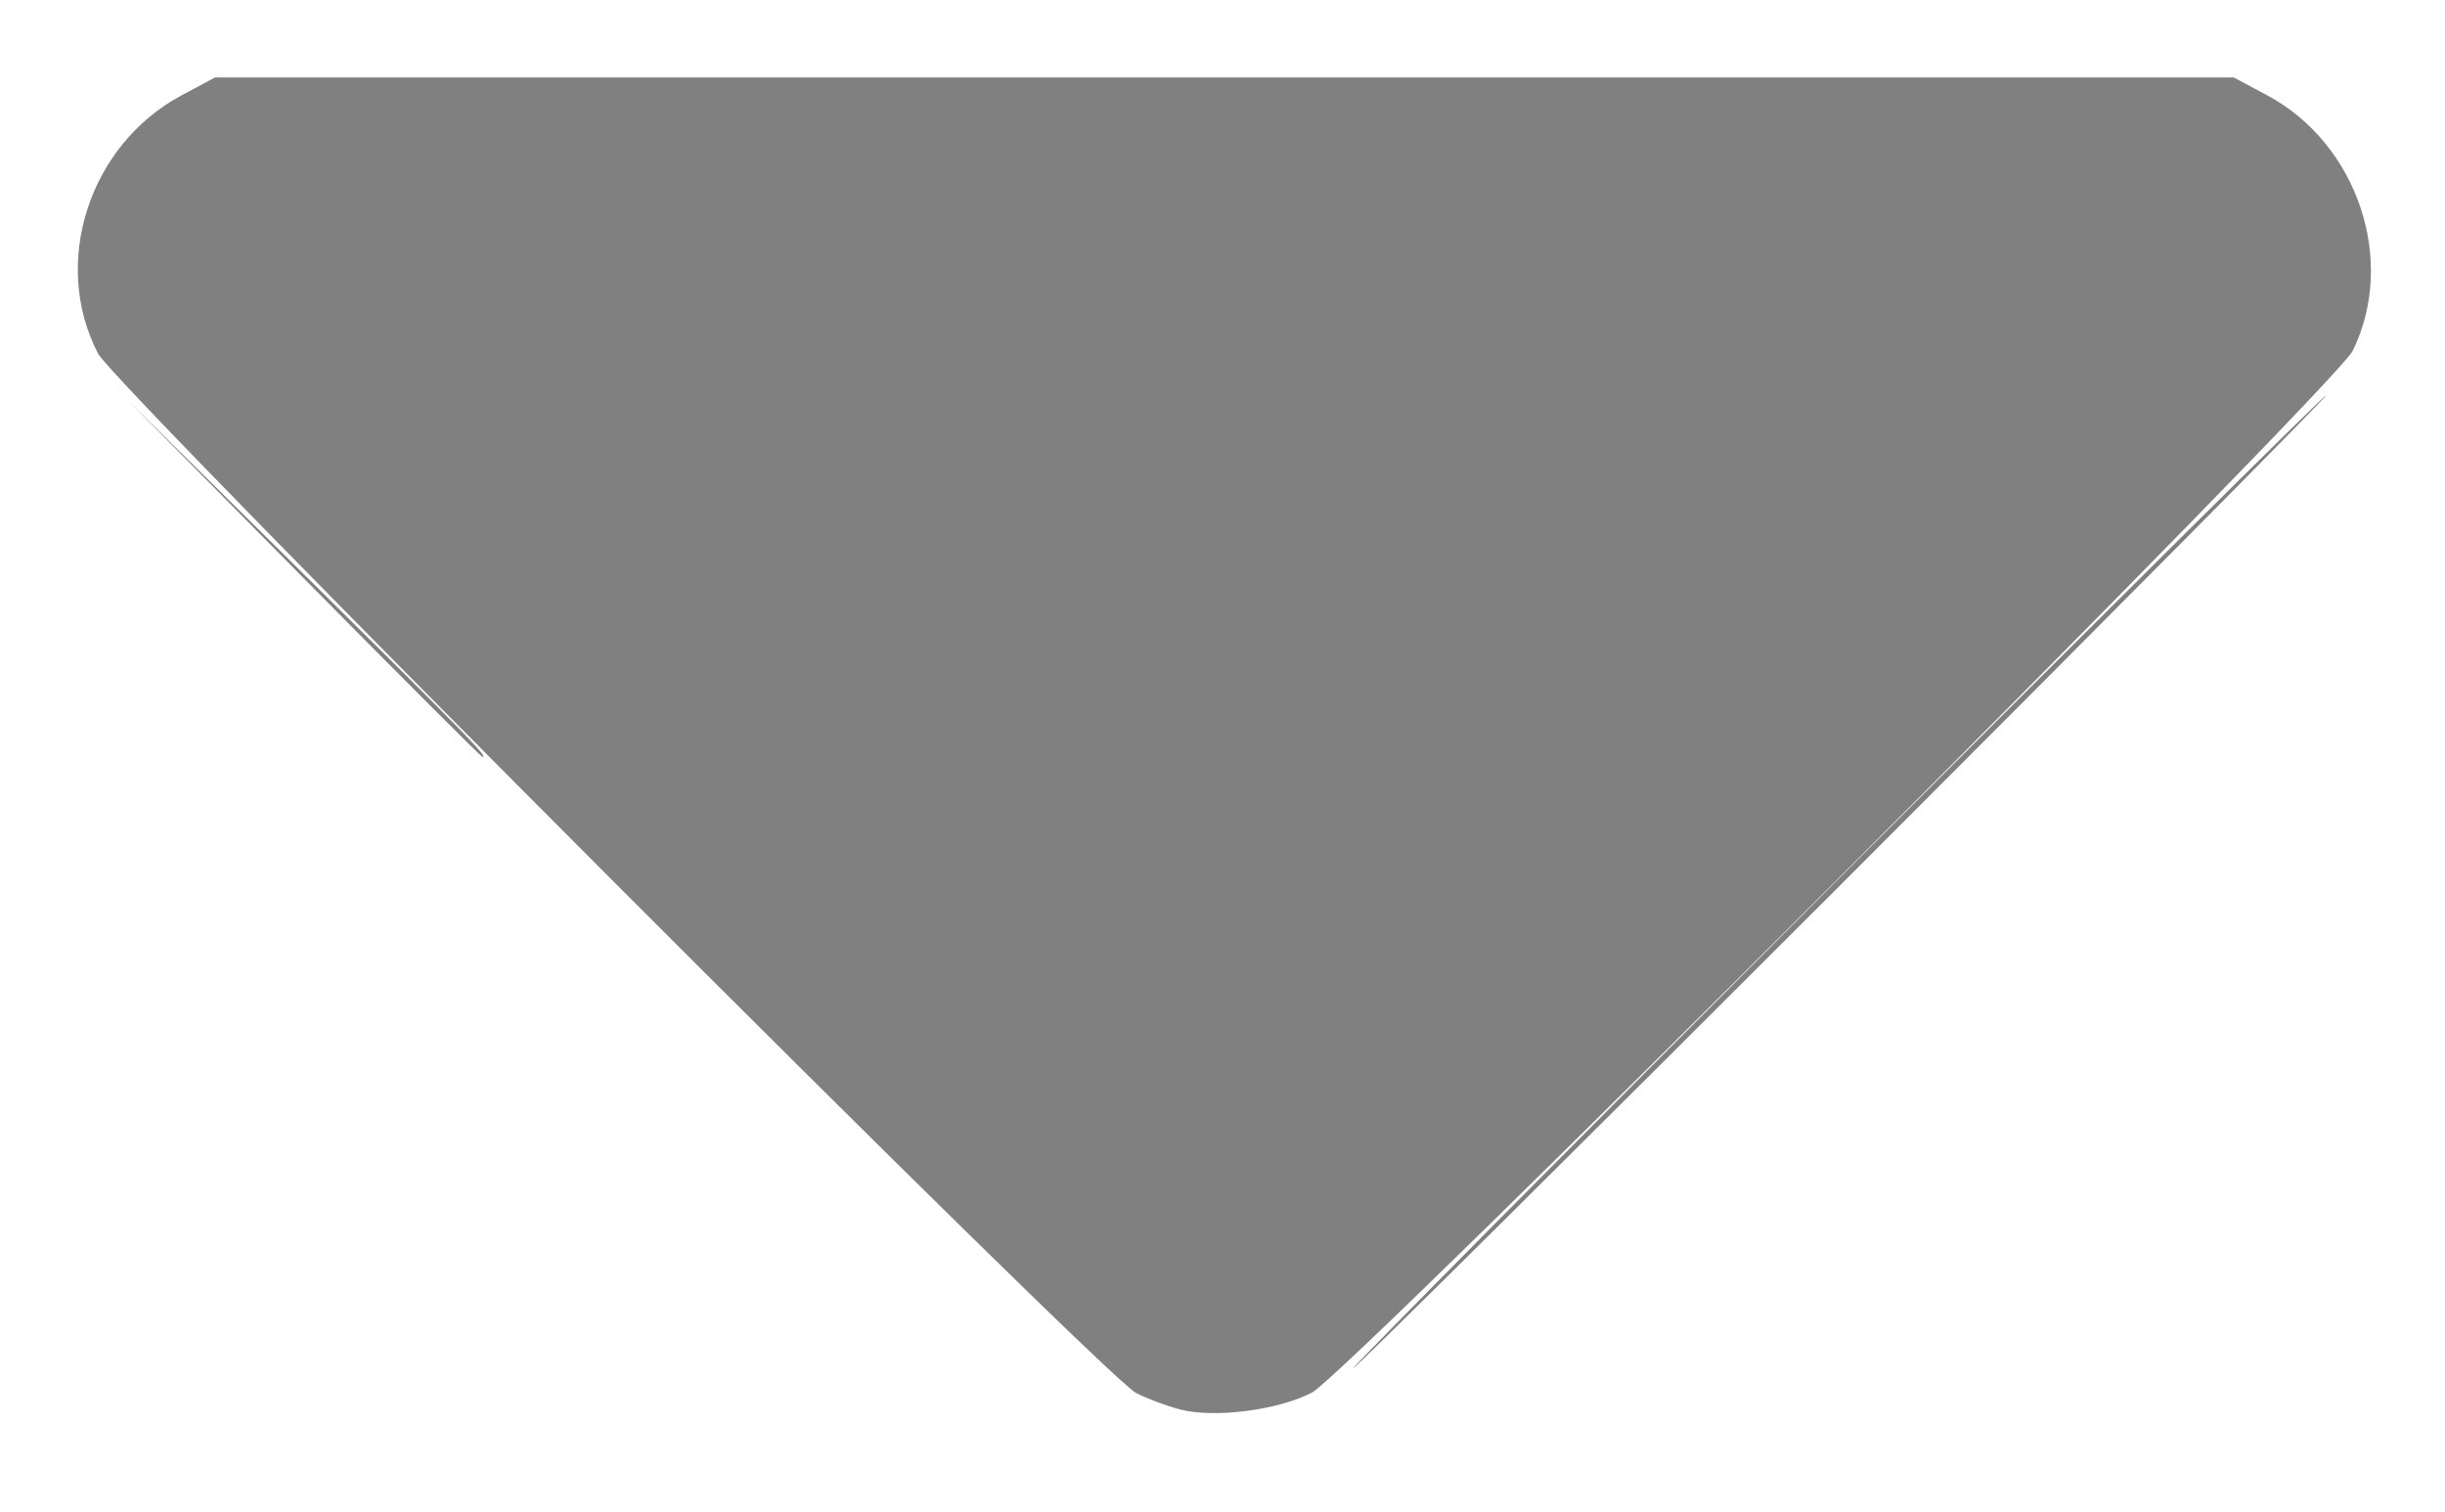 <svg width="324.27" height="200.53" version="1.1" viewBox="0 0 324.27 200.53" xmlns="http://www.w3.org/2000/svg">
 <g transform="translate(-.803 1.203)" stroke-width="1.067" fill="gray">
  <path d="m244.27 115.73c35.49-35.493 64.767-64.533 65.06-64.533 0.293 0-28.504 29.04-63.993 64.533-35.49 35.493-64.767 64.533-65.06 64.533-0.293 0 28.504-29.04 63.993-64.533zm-203.21-40.267-23.458-23.733 23.733 23.458c22.053 21.797 24.214 24.009 23.458 24.009-0.152 0-10.832-10.68-23.733-23.733z"/>
  <path d="m157.33 185.73c-1.76-0.453-4.4-1.439-5.867-2.192-4.245-2.18-135.4-133.51-137.65-137.84-6.263-12.036-1.198-27.695 11.083-34.262l4.43-2.369h267.73l4.43 2.369c12.013 6.424 17.215 21.973 11.341 33.898-2.199 4.465-133.3 135.69-138.02 138.15-4.487 2.339-12.915 3.422-17.488 2.246z"/>
 </g>
</svg>
